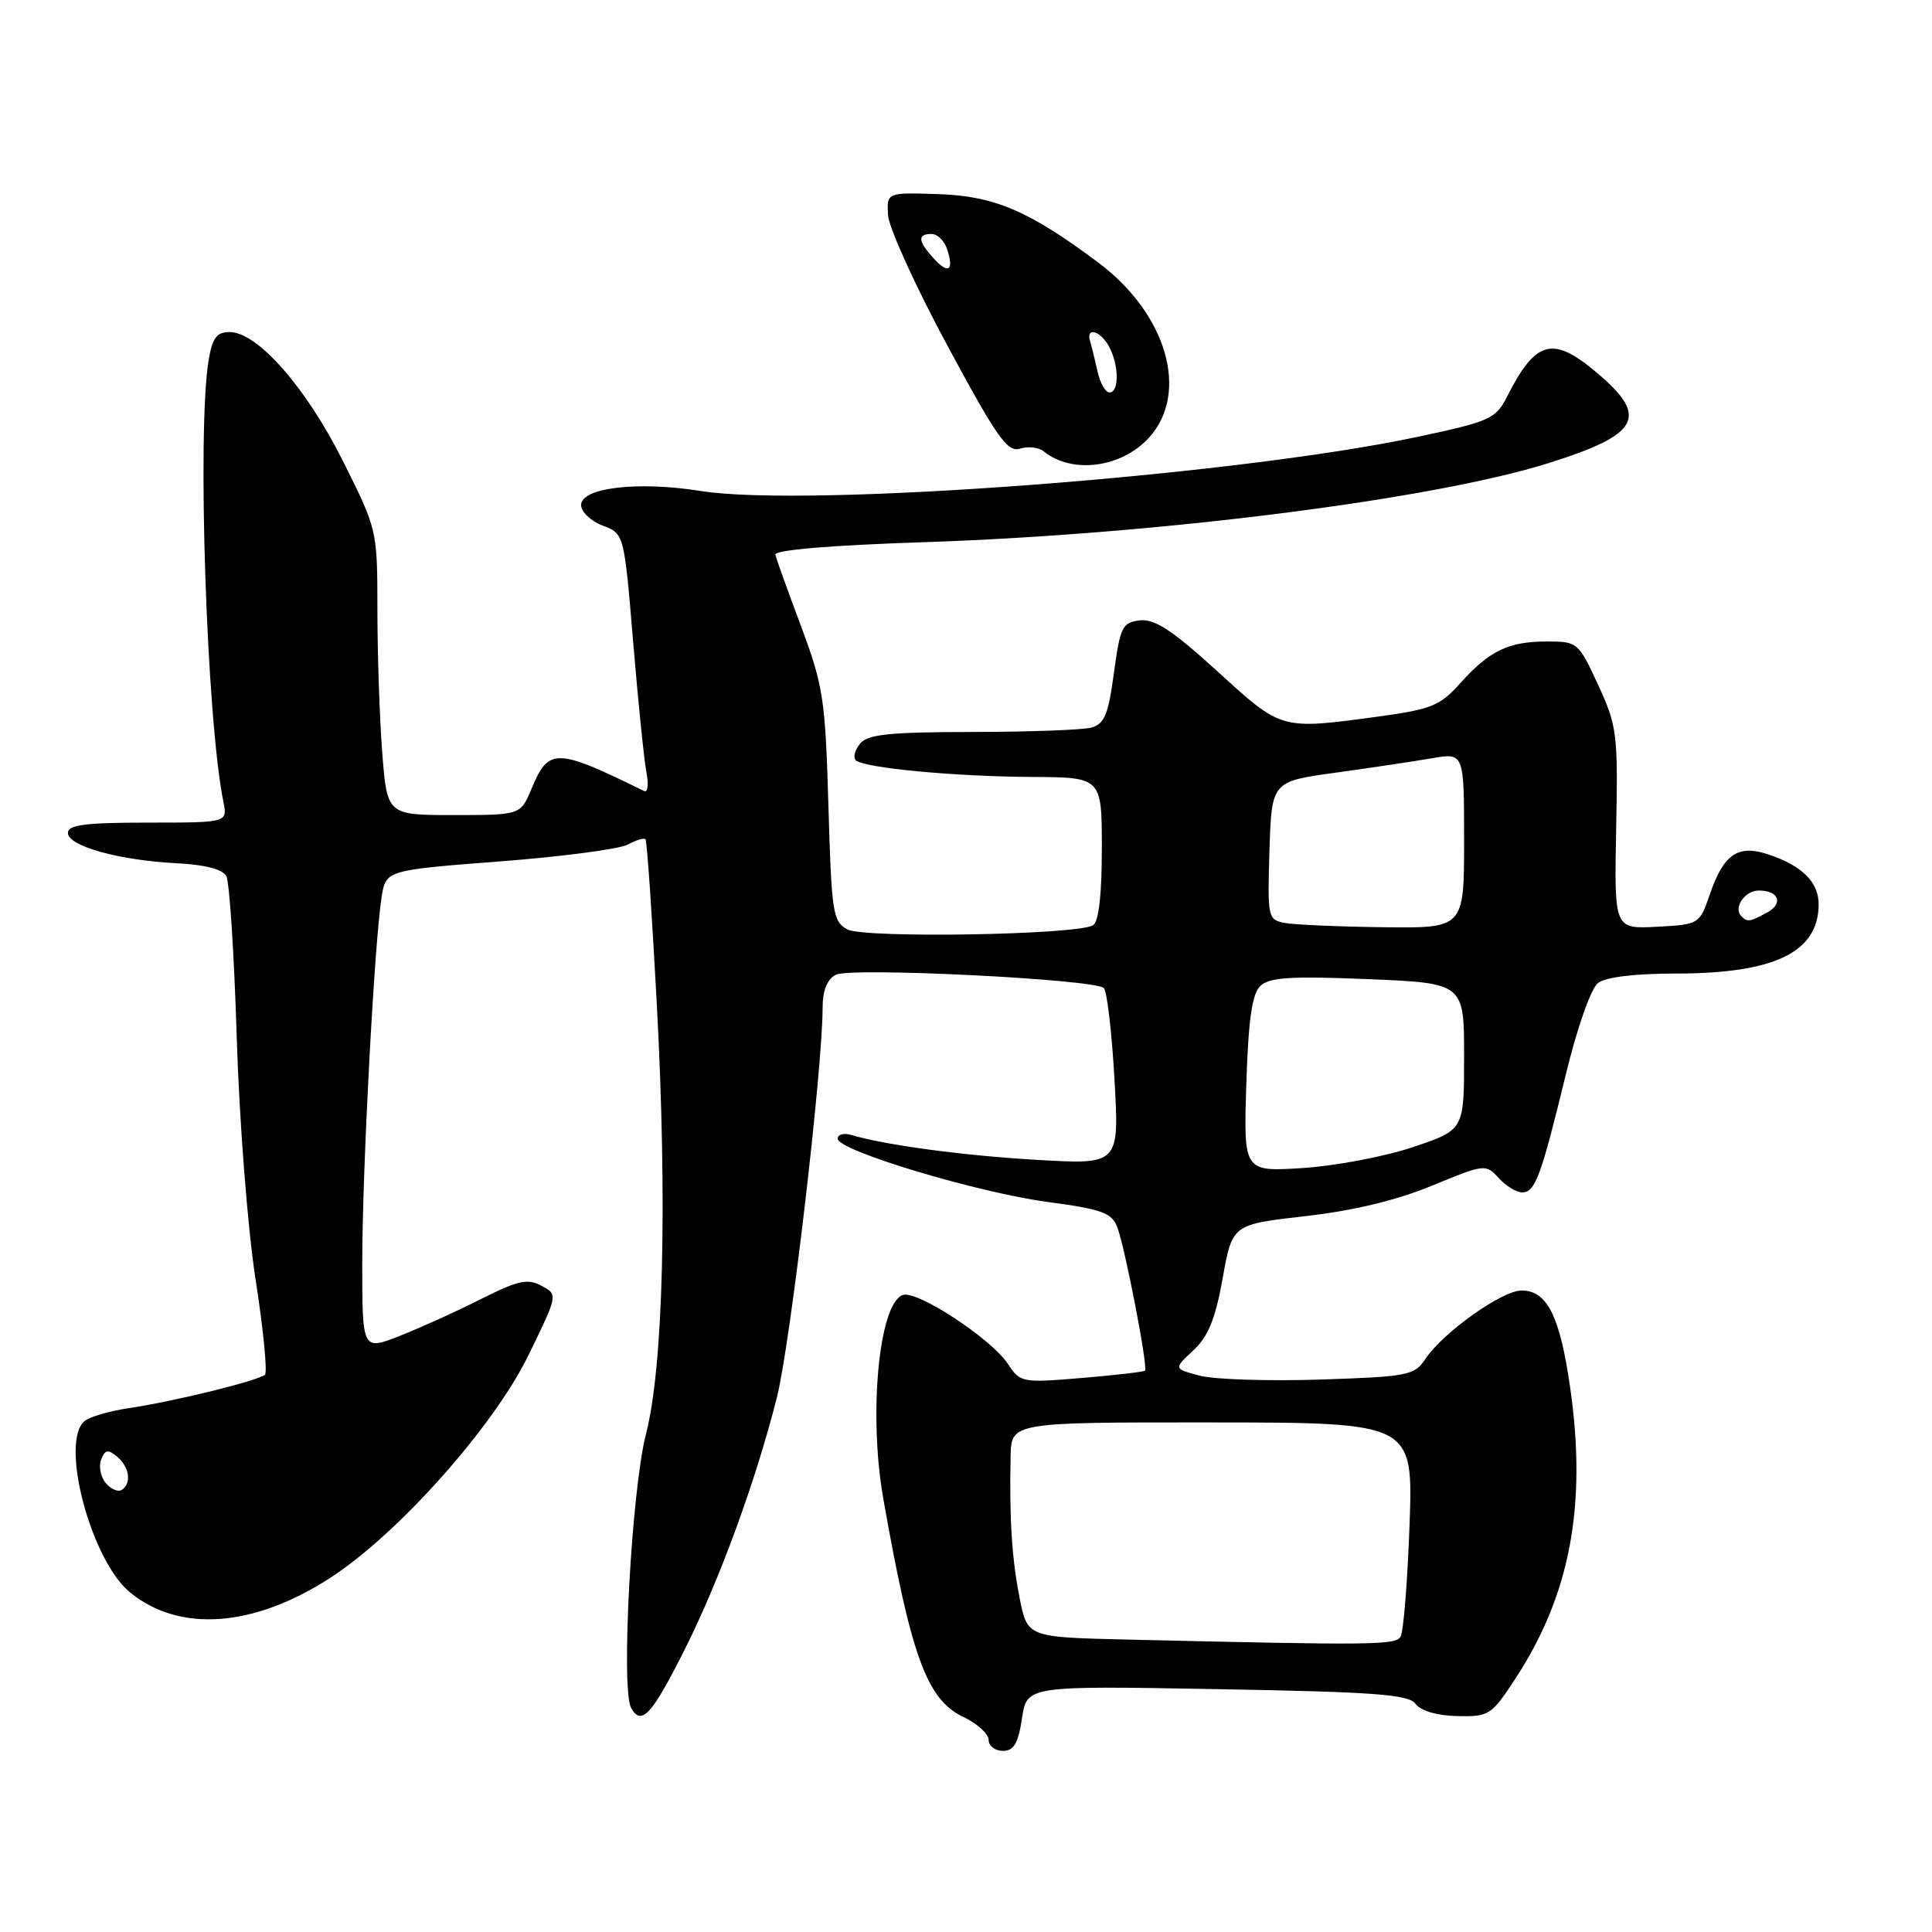 <?xml version="1.0" encoding="UTF-8" standalone="no"?>
<!DOCTYPE svg PUBLIC "-//W3C//DTD SVG 1.1//EN" "http://www.w3.org/Graphics/SVG/1.1/DTD/svg11.dtd" >
<svg xmlns="http://www.w3.org/2000/svg" xmlns:xlink="http://www.w3.org/1999/xlink" version="1.1" viewBox="0 0 256 256">
 <g >
 <path fill="currentColor"
d=" M 135.42 227.68 C 136.07 223.37 136.07 223.37 161.27 223.82 C 182.22 224.19 186.66 224.52 187.58 225.78 C 188.25 226.69 190.41 227.33 193.08 227.39 C 197.29 227.49 197.62 227.28 200.75 222.50 C 208.06 211.36 210.30 199.46 208.05 183.83 C 206.69 174.36 205.00 171.00 201.62 171.00 C 199.01 171.00 191.19 176.57 188.85 180.10 C 187.42 182.25 186.52 182.42 174.91 182.80 C 168.09 183.02 160.93 182.79 159.00 182.29 C 155.50 181.37 155.50 181.37 158.12 178.94 C 160.10 177.09 161.04 174.77 162.01 169.38 C 163.28 162.25 163.28 162.25 172.93 161.15 C 179.29 160.43 185.03 159.05 189.72 157.12 C 196.72 154.23 196.88 154.21 198.58 156.09 C 199.53 157.14 200.93 158.00 201.68 158.00 C 203.42 158.00 204.18 155.93 207.46 142.45 C 208.99 136.13 210.81 130.97 211.75 130.25 C 212.77 129.47 216.65 129.00 222.04 129.00 C 235.09 129.00 240.92 126.20 240.98 119.90 C 241.00 116.91 238.84 114.73 234.33 113.22 C 230.29 111.87 228.40 113.15 226.56 118.51 C 225.20 122.47 225.15 122.50 219.54 122.80 C 213.89 123.10 213.89 123.10 214.15 109.80 C 214.40 97.23 214.27 96.19 211.76 90.75 C 209.16 85.11 209.03 85.00 204.99 85.00 C 199.89 85.00 197.35 86.22 193.50 90.52 C 190.82 93.52 189.66 93.99 182.68 94.94 C 169.65 96.71 169.88 96.77 161.31 88.95 C 155.35 83.52 153.00 81.98 151.04 82.20 C 148.71 82.48 148.43 83.05 147.60 89.17 C 146.86 94.70 146.34 95.94 144.60 96.41 C 143.45 96.72 136.37 96.98 128.87 96.99 C 117.89 97.00 115.00 97.30 113.98 98.52 C 113.28 99.36 113.02 100.35 113.39 100.73 C 114.42 101.75 126.37 102.89 136.75 102.95 C 146.00 103.00 146.00 103.00 146.00 112.44 C 146.00 118.54 145.59 122.14 144.84 122.60 C 142.76 123.88 114.54 124.36 112.28 123.15 C 110.36 122.12 110.18 120.96 109.77 106.77 C 109.36 92.64 109.09 90.87 106.15 83.00 C 104.40 78.33 102.86 74.05 102.74 73.50 C 102.59 72.88 110.01 72.25 122.50 71.84 C 153.38 70.81 189.87 66.19 205.21 61.36 C 217.19 57.59 218.49 55.28 211.82 49.58 C 205.78 44.41 203.53 44.97 199.67 52.60 C 198.21 55.49 197.40 55.85 187.86 57.88 C 163.64 63.04 107.01 67.32 92.86 65.06 C 84.53 63.73 77.00 64.61 77.00 66.92 C 77.00 67.82 78.28 69.05 79.85 69.64 C 82.70 70.71 82.70 70.71 83.90 85.11 C 84.56 93.02 85.35 100.79 85.66 102.37 C 85.96 103.95 85.83 105.05 85.36 104.82 C 73.66 99.08 72.71 99.06 70.44 104.49 C 68.97 108.00 68.97 108.00 60.13 108.00 C 51.30 108.00 51.30 108.00 50.65 99.75 C 50.30 95.21 50.01 86.71 50.01 80.85 C 50.00 70.21 50.00 70.20 45.43 61.07 C 40.55 51.32 34.11 44.00 30.43 44.00 C 28.70 44.00 28.14 44.76 27.64 47.75 C 26.10 57.09 27.38 95.33 29.60 106.25 C 30.16 109.00 30.16 109.00 19.58 109.00 C 11.29 109.00 9.00 109.30 9.00 110.37 C 9.00 112.11 15.75 113.99 23.37 114.38 C 27.15 114.57 29.51 115.18 29.99 116.09 C 30.41 116.87 31.03 126.50 31.37 137.50 C 31.72 148.69 32.82 162.79 33.86 169.50 C 34.89 176.10 35.45 181.79 35.11 182.14 C 34.36 182.92 23.13 185.69 17.00 186.60 C 14.52 186.97 11.94 187.72 11.25 188.26 C 7.86 190.93 12.02 206.74 17.23 211.00 C 23.78 216.36 33.60 215.65 43.75 209.08 C 52.77 203.24 65.43 189.02 70.04 179.54 C 73.94 171.54 73.94 171.54 71.75 170.37 C 69.91 169.38 68.64 169.66 63.78 172.11 C 60.60 173.72 55.75 175.92 53.00 177.00 C 48.00 178.97 48.00 178.97 48.00 167.24 C 48.01 155.05 49.59 125.17 50.56 118.91 C 51.12 115.31 51.12 115.31 66.13 114.15 C 74.39 113.52 82.05 112.51 83.16 111.92 C 84.27 111.32 85.33 111.00 85.53 111.20 C 85.73 111.40 86.40 121.22 87.03 133.03 C 88.44 159.39 87.89 181.14 85.60 190.00 C 83.69 197.38 82.25 223.84 83.63 226.31 C 85.00 228.75 86.38 227.23 90.76 218.50 C 95.36 209.32 100.13 196.28 102.94 185.18 C 104.72 178.14 109.00 141.68 109.00 133.54 C 109.00 131.25 109.60 129.76 110.75 129.16 C 112.69 128.14 145.00 129.74 146.26 130.92 C 146.68 131.31 147.32 136.73 147.67 142.97 C 148.32 154.32 148.32 154.32 137.41 153.69 C 127.57 153.11 117.47 151.76 112.75 150.38 C 111.79 150.10 111.00 150.32 111.00 150.89 C 111.00 152.45 129.48 158.02 138.85 159.27 C 146.03 160.23 147.32 160.70 148.05 162.62 C 149.08 165.33 152.14 181.19 151.72 181.62 C 151.55 181.78 147.77 182.22 143.32 182.59 C 135.43 183.25 135.18 183.20 133.57 180.75 C 131.36 177.38 121.46 170.89 119.60 171.60 C 116.45 172.81 115.07 187.37 117.04 198.58 C 120.73 219.49 122.82 225.21 127.62 227.49 C 129.48 228.37 131.00 229.75 131.00 230.55 C 131.00 231.35 131.85 232.00 132.89 232.00 C 134.34 232.00 134.92 231.02 135.42 227.68 Z  M 152.25 57.99 C 157.64 52.07 154.62 41.60 145.55 34.81 C 136.38 27.94 131.77 25.97 124.32 25.72 C 117.50 25.50 117.50 25.50 117.67 28.50 C 117.76 30.15 121.30 37.93 125.53 45.78 C 132.10 57.99 133.50 59.98 135.16 59.45 C 136.22 59.11 137.64 59.27 138.30 59.81 C 142.05 62.85 148.60 62.00 152.25 57.99 Z  M 149.31 217.25 C 136.13 216.94 136.13 216.94 135.10 211.72 C 134.07 206.46 133.74 201.29 133.91 192.98 C 134.00 188.46 134.00 188.46 160.63 188.48 C 187.26 188.50 187.26 188.50 186.77 202.12 C 186.50 209.61 185.97 216.24 185.58 216.87 C 184.89 217.99 182.08 218.02 149.31 217.25 Z  M 14.00 196.50 C 13.33 195.69 13.06 194.29 13.40 193.40 C 13.91 192.08 14.31 192.01 15.51 193.01 C 17.17 194.39 17.47 196.59 16.11 197.43 C 15.63 197.73 14.68 197.31 14.00 196.50 Z  M 165.14 143.66 C 165.42 135.04 165.90 131.69 167.01 130.64 C 168.20 129.50 171.05 129.32 181.25 129.74 C 194.00 130.27 194.00 130.27 194.00 139.99 C 194.00 149.72 194.00 149.72 187.25 151.99 C 183.54 153.24 176.96 154.49 172.64 154.77 C 164.78 155.27 164.78 155.27 165.14 143.66 Z  M 170.21 122.29 C 168.00 121.87 167.94 121.54 168.21 112.70 C 168.50 103.55 168.50 103.55 177.00 102.38 C 181.68 101.73 187.41 100.88 189.75 100.47 C 194.00 99.74 194.00 99.74 194.00 111.37 C 194.00 123.00 194.00 123.00 183.25 122.86 C 177.34 122.79 171.47 122.53 170.21 122.29 Z  M 230.74 121.40 C 229.63 120.30 231.19 118.00 233.05 118.00 C 235.74 118.00 236.36 119.74 234.09 120.95 C 231.82 122.17 231.54 122.21 230.74 121.40 Z  M 145.44 49.25 C 145.10 47.74 144.66 45.94 144.45 45.25 C 143.84 43.26 145.82 43.80 146.96 45.93 C 148.28 48.38 148.31 52.00 147.02 52.00 C 146.48 52.00 145.77 50.76 145.44 49.25 Z  M 123.66 34.18 C 121.62 31.93 121.56 31.00 123.43 31.00 C 124.22 31.00 125.16 31.93 125.52 33.08 C 126.43 35.92 125.65 36.38 123.66 34.18 Z "/>
</g>
</svg>